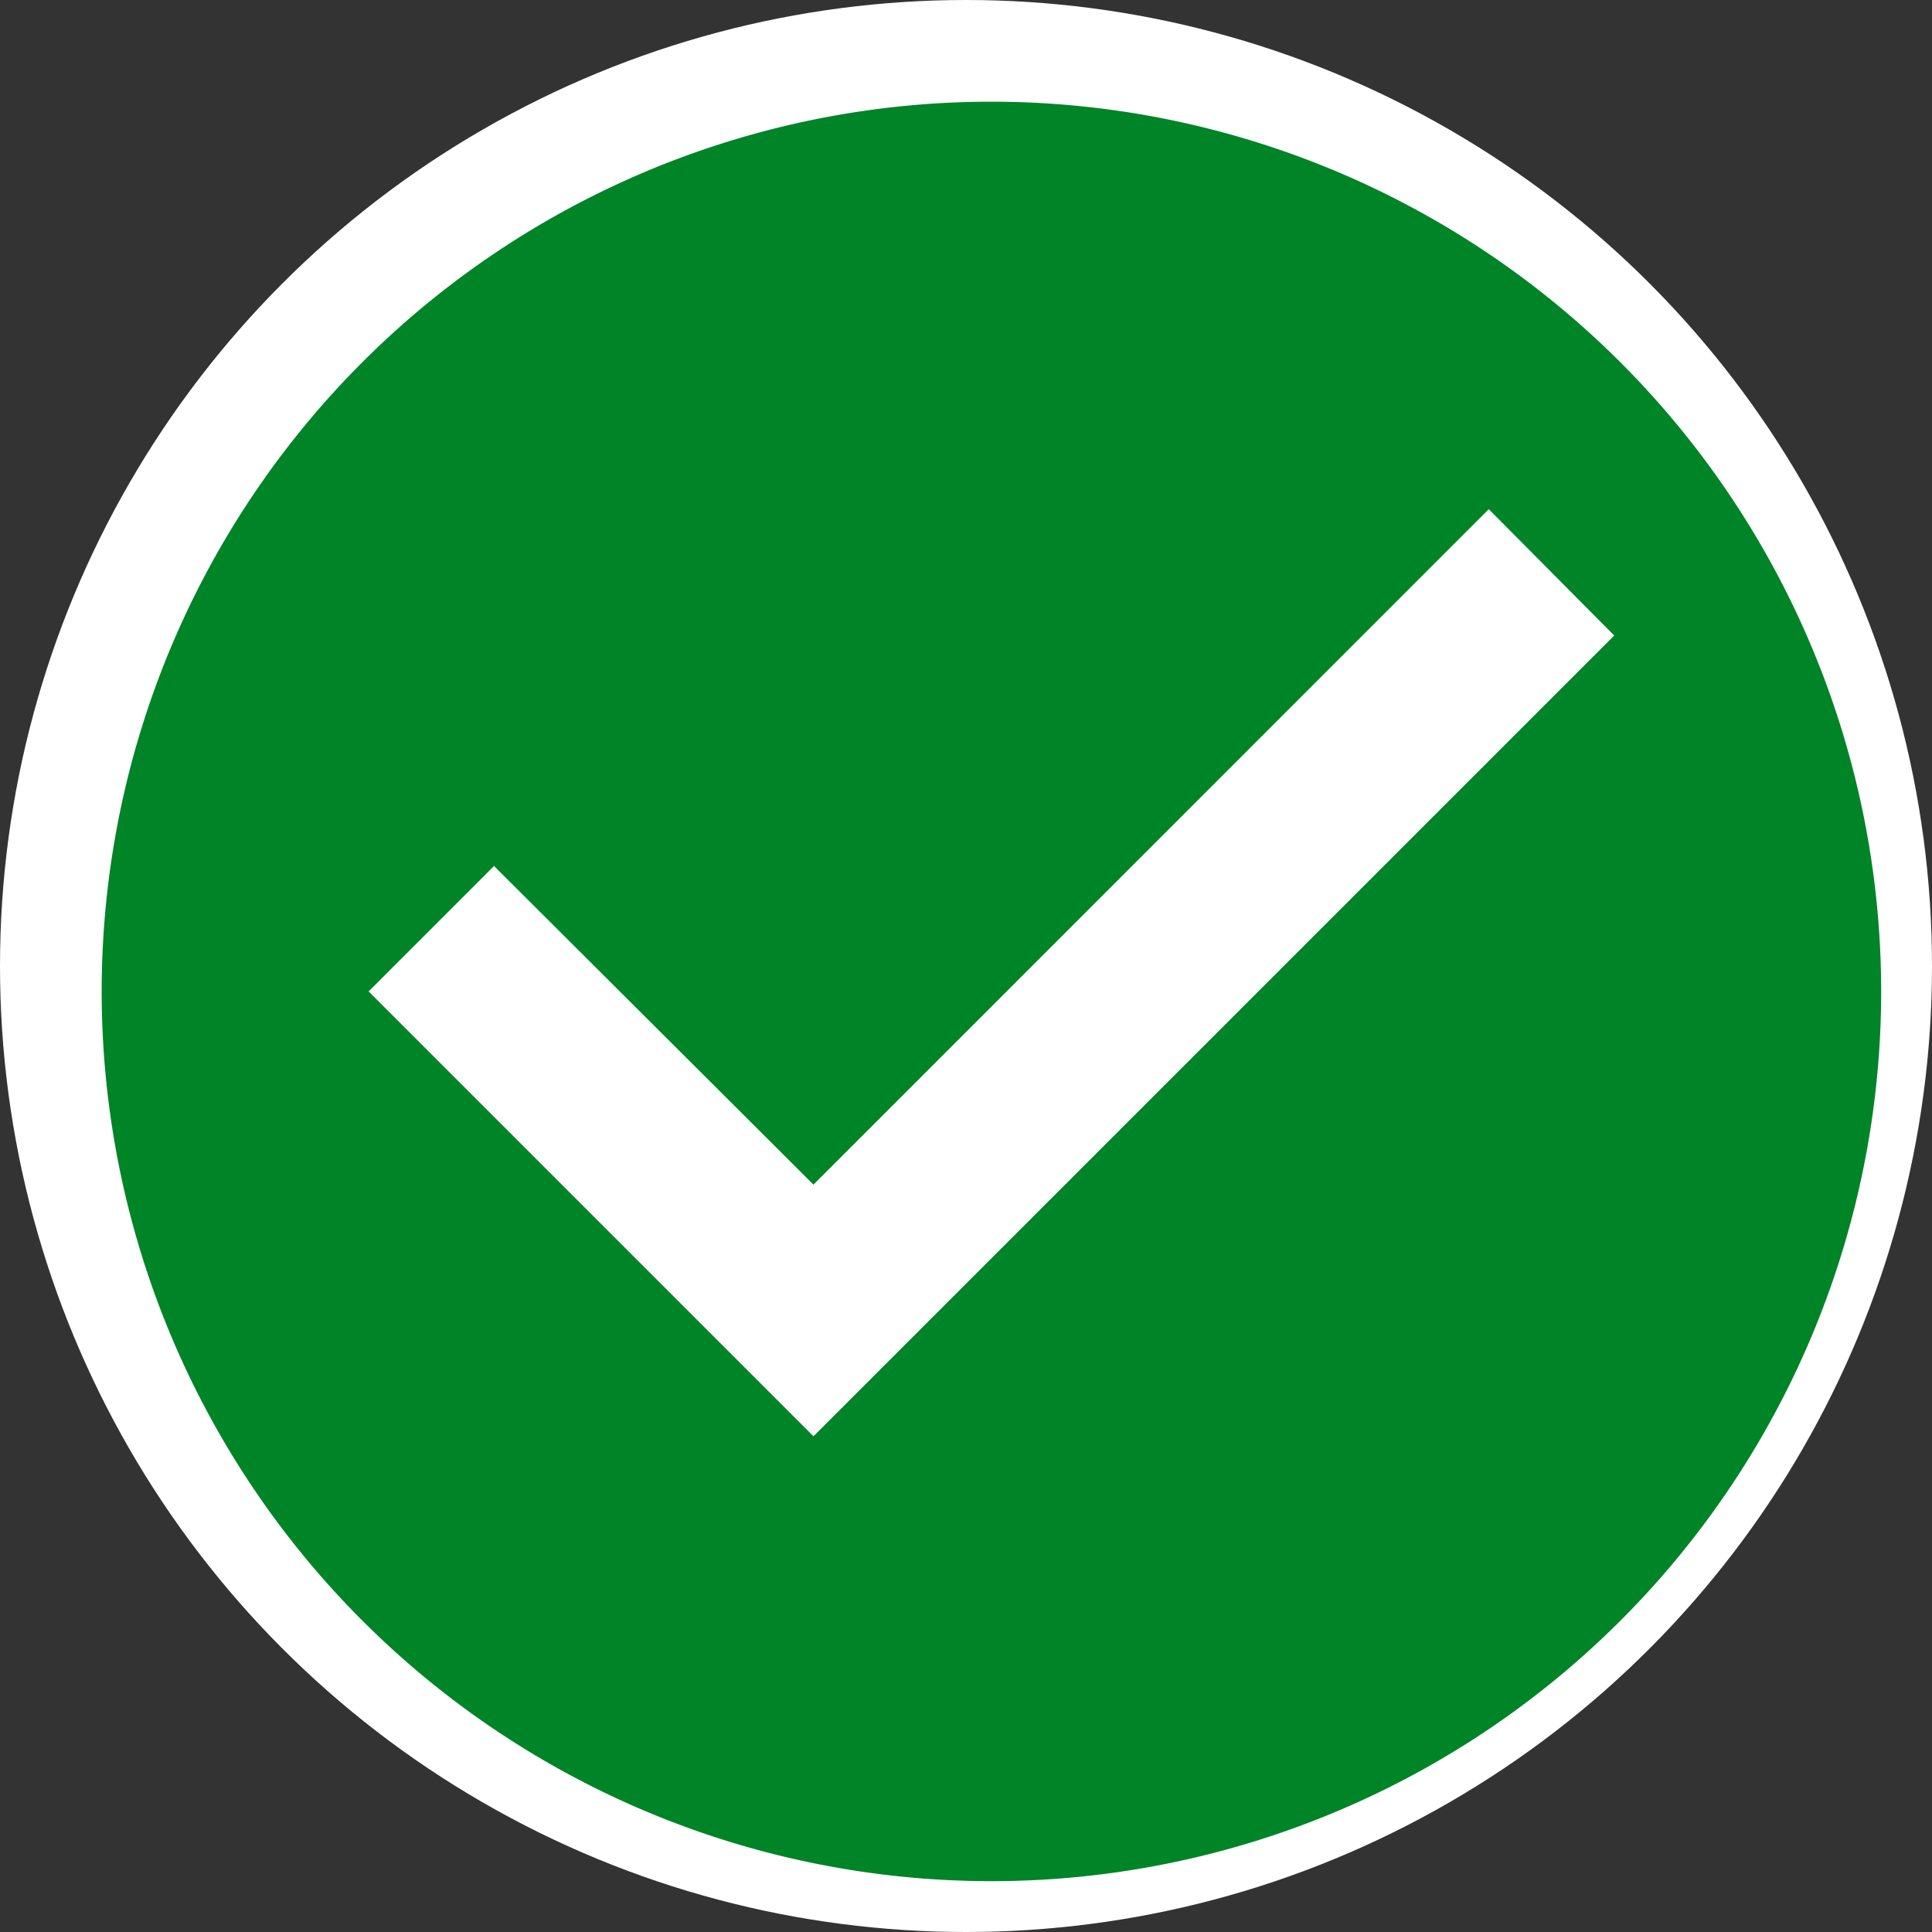 <svg xmlns="http://www.w3.org/2000/svg" width="38" height="38" viewBox="0 0 38 38">
  <rect x="0" y="0" width="38" height="38" fill="#333333" stroke="none"/>
  <g id="Group_2319" data-name="Group 2319" transform="translate(-20 -255)">
    <circle id="Ellipse_5" data-name="Ellipse 5" cx="19" cy="19" r="19" transform="translate(20 255)" fill="#fff"/>
    <path id="Icon_material-check-circle" data-name="Icon material-check-circle" d="M20.5,3A17.5,17.5,0,1,0,38,20.5,17.506,17.506,0,0,0,20.5,3ZM17,29.25,8.25,20.5l2.467-2.467L17,24.3,30.282,11.015,32.75,13.5Z" transform="translate(19 254)" fill="#008428"/>
  </g>
</svg>

